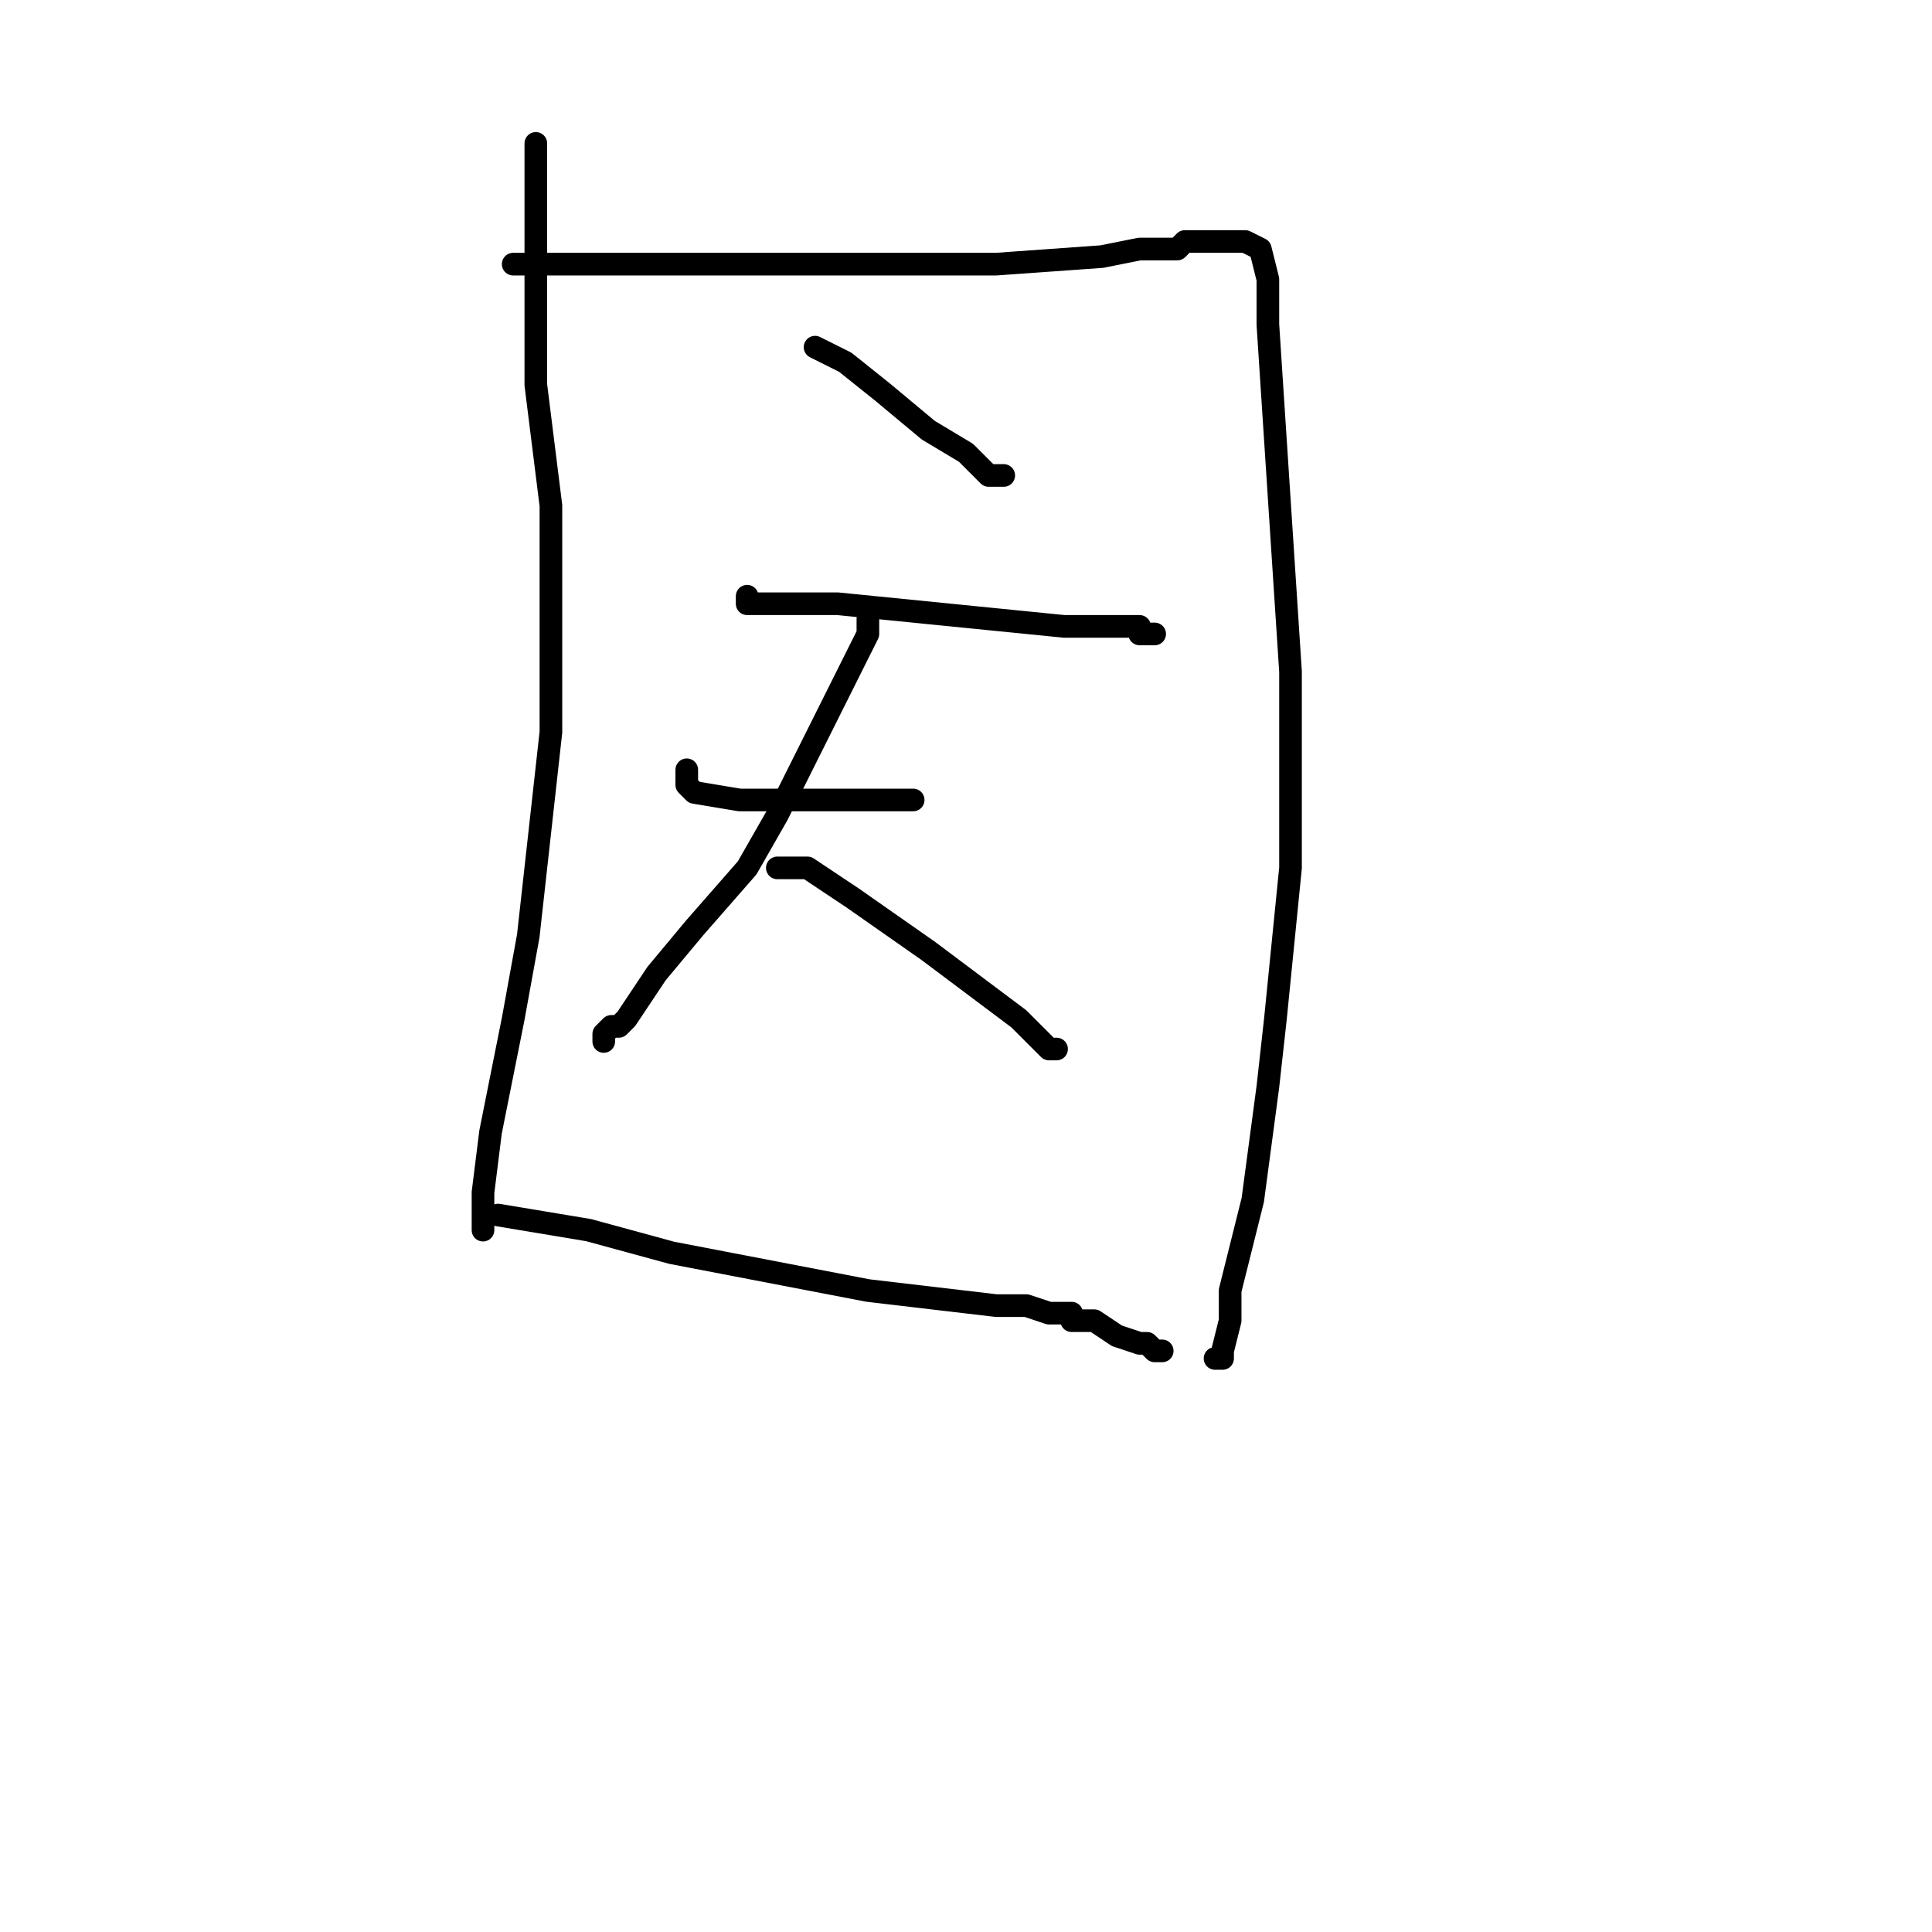 <?xml version="1.0" standalone="no"?>
    <svg width="256" height="256" xmlns="http://www.w3.org/2000/svg" version="1.1">
    <polyline stroke="black" stroke-width="3" stroke-linecap="round" fill="transparent" stroke-linejoin="round" points="71 19 71 35 71 51 73 67 73 97 70 124 68 135 65 150 64 158 64 159 64 161 64 162 64 163 64 163 " />
        <polyline stroke="black" stroke-width="3" stroke-linecap="round" fill="transparent" stroke-linejoin="round" points="68 35 75 35 82 35 87 35 101 35 115 35 127 35 132 35 146 34 151 33 156 33 157 32 160 32 163 32 163 32 164 32 165 32 167 33 168 37 168 43 171 89 171 103 171 115 169 135 168 144 166 159 163 171 163 175 162 179 162 179 162 180 161 180 161 180 " />
        <polyline stroke="black" stroke-width="3" stroke-linecap="round" fill="transparent" stroke-linejoin="round" points="108 46 110 47 112 48 117 52 123 57 128 60 130 62 131 63 132 63 133 63 133 63 " />
        <polyline stroke="black" stroke-width="3" stroke-linecap="round" fill="transparent" stroke-linejoin="round" points="99 79 99 79 99 79 99 80 104 80 111 80 131 82 141 83 144 83 148 83 151 83 151 84 152 84 153 84 153 84 " />
        <polyline stroke="black" stroke-width="3" stroke-linecap="round" fill="transparent" stroke-linejoin="round" points="91 102 91 103 91 104 92 105 98 106 101 106 107 106 111 106 113 106 116 106 119 106 119 106 121 106 121 106 " />
        <polyline stroke="black" stroke-width="3" stroke-linecap="round" fill="transparent" stroke-linejoin="round" points="115 82 115 83 115 84 112 90 103 108 99 115 92 123 87 129 85 132 83 135 82 136 81 136 80 137 80 138 80 138 " />
        <polyline stroke="black" stroke-width="3" stroke-linecap="round" fill="transparent" stroke-linejoin="round" points="103 115 104 115 105 115 107 115 110 117 113 119 123 126 131 132 135 135 138 138 139 139 140 139 140 139 " />
        <polyline stroke="black" stroke-width="3" stroke-linecap="round" fill="transparent" stroke-linejoin="round" points="66 161 72 162 78 163 89 166 115 171 132 173 136 173 139 174 140 174 141 174 142 174 142 175 144 175 145 175 148 177 151 178 152 178 153 179 154 179 154 179 154 179 " />
        </svg>